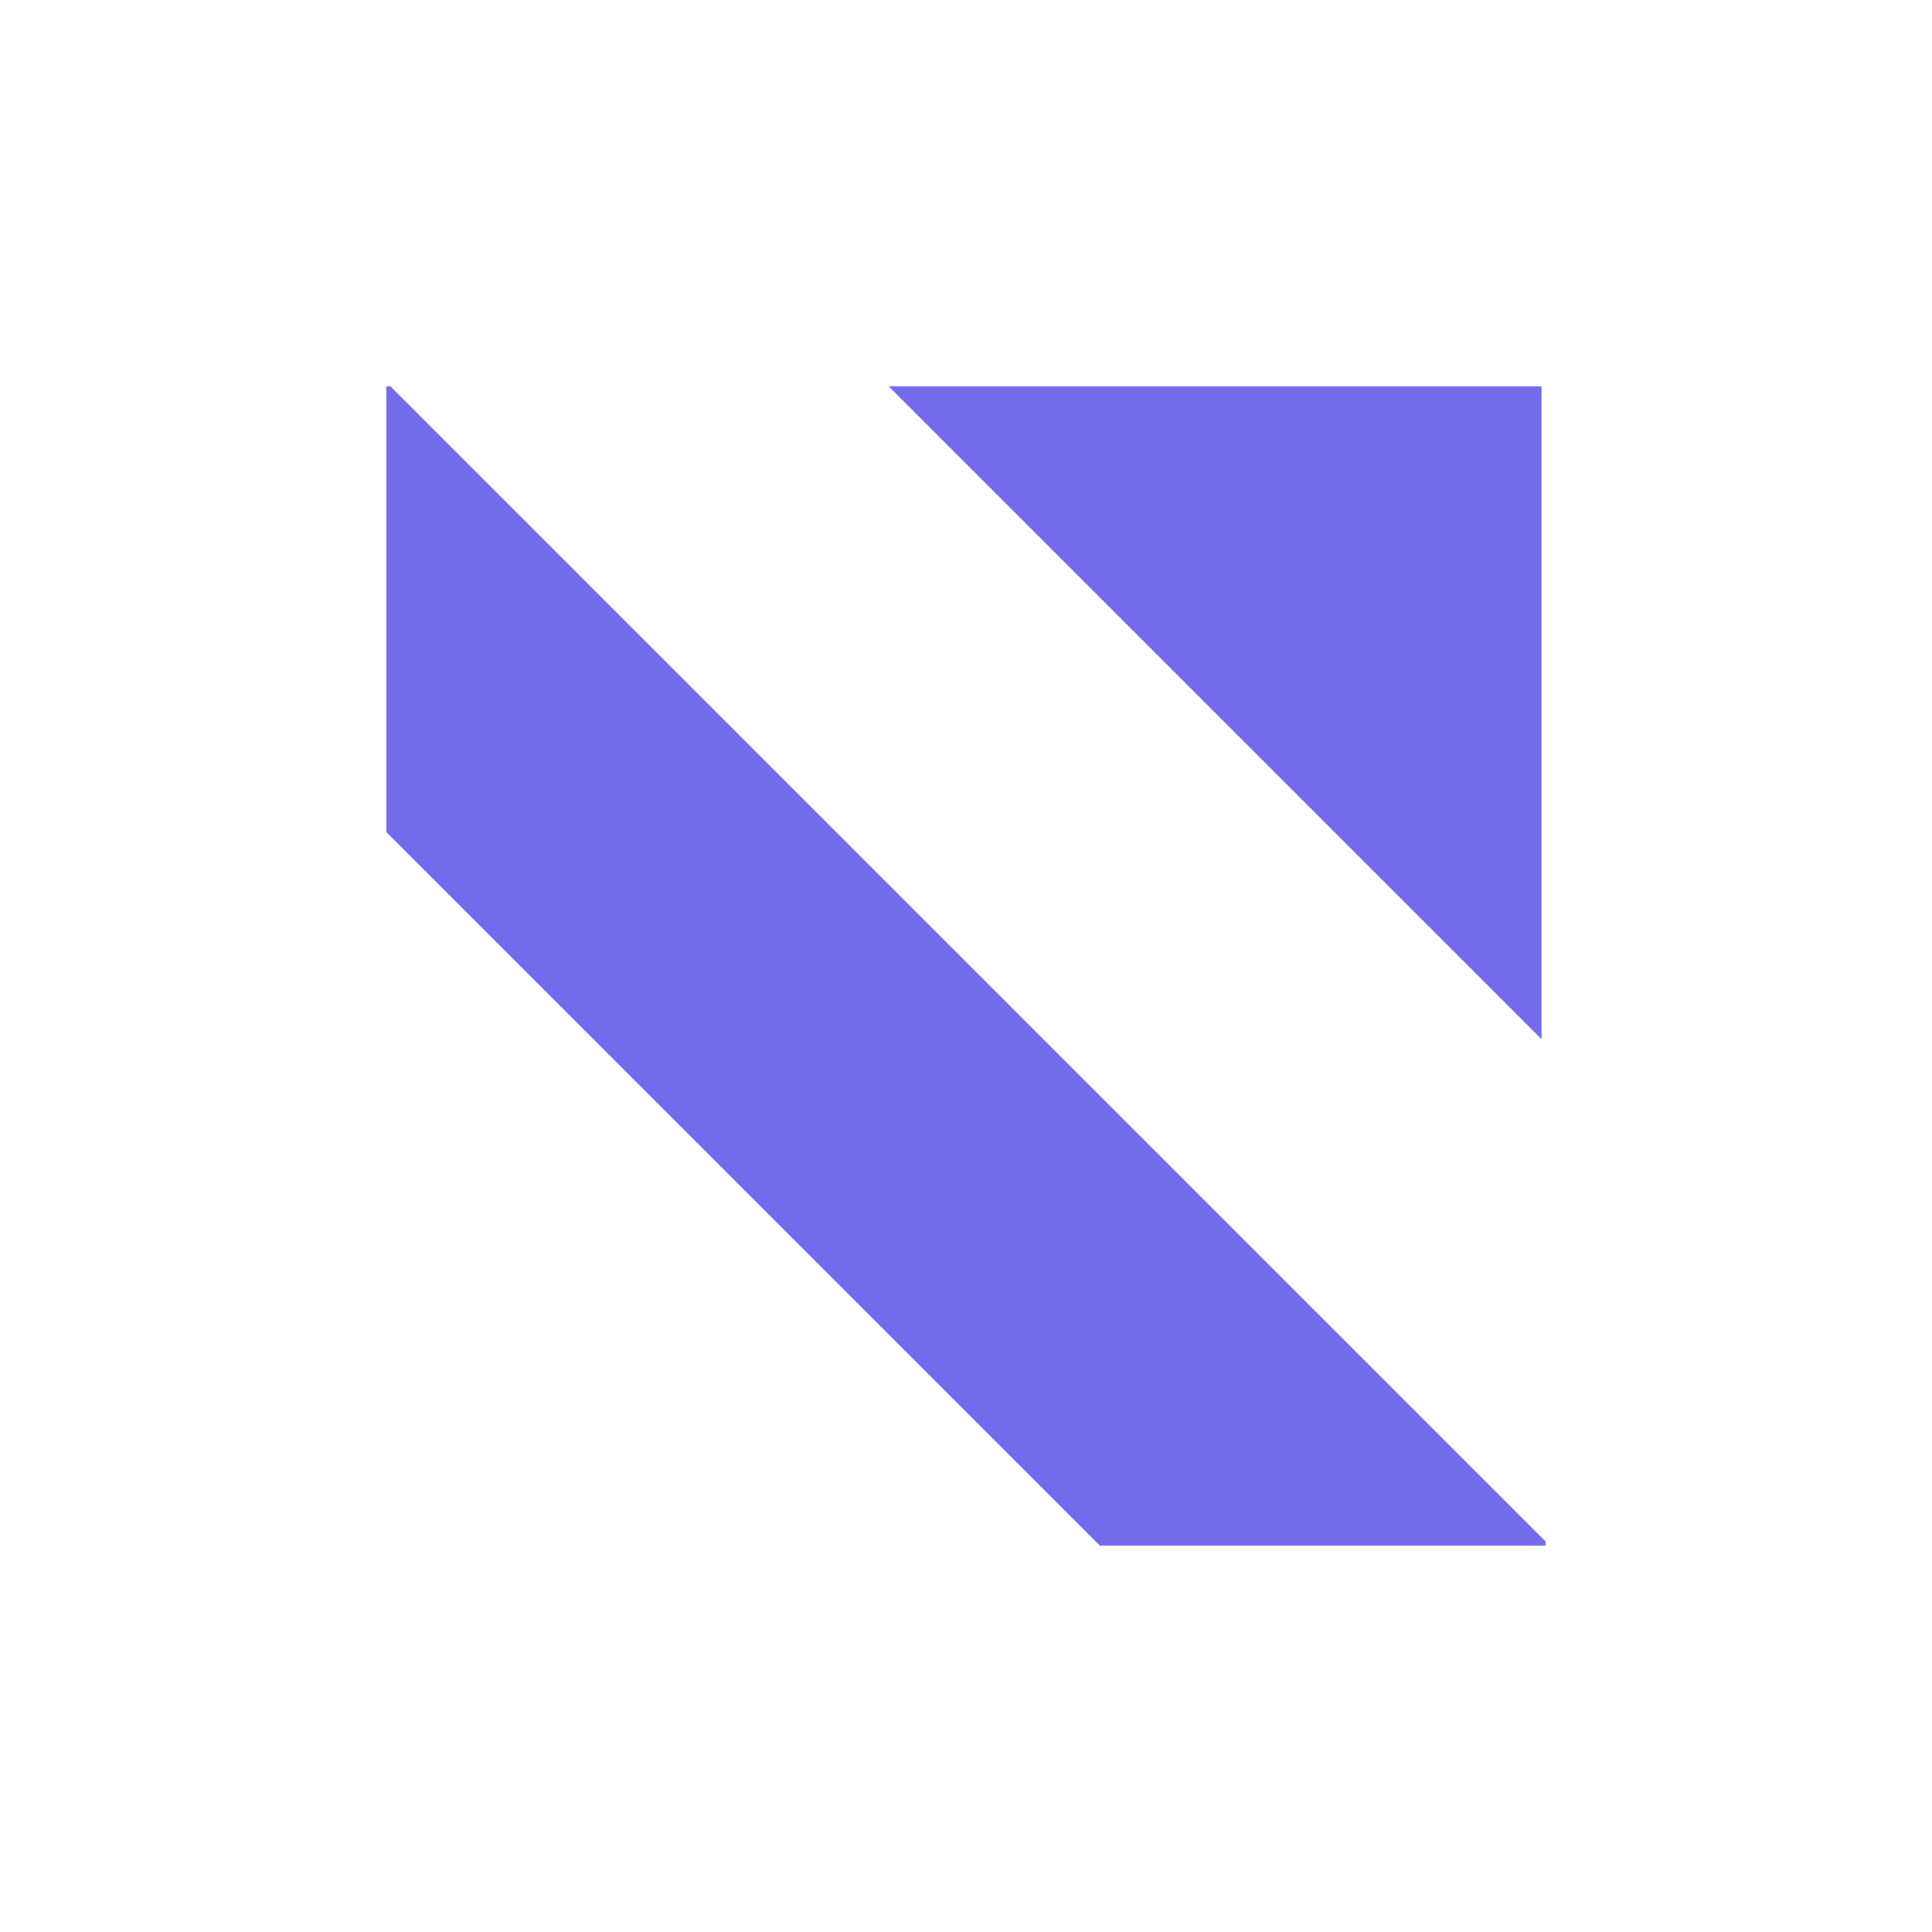 <svg width="200" height="200" viewBox="0 0 200 200" fill="none" xmlns="http://www.w3.org/2000/svg">
<path fill-rule="evenodd" clip-rule="evenodd" d="M40 40H40.426L160 159.573V160H113.853L40 86.147V40ZM92 40L159.574 107.573V40H92Z" fill="#746BEB"/>
</svg>

